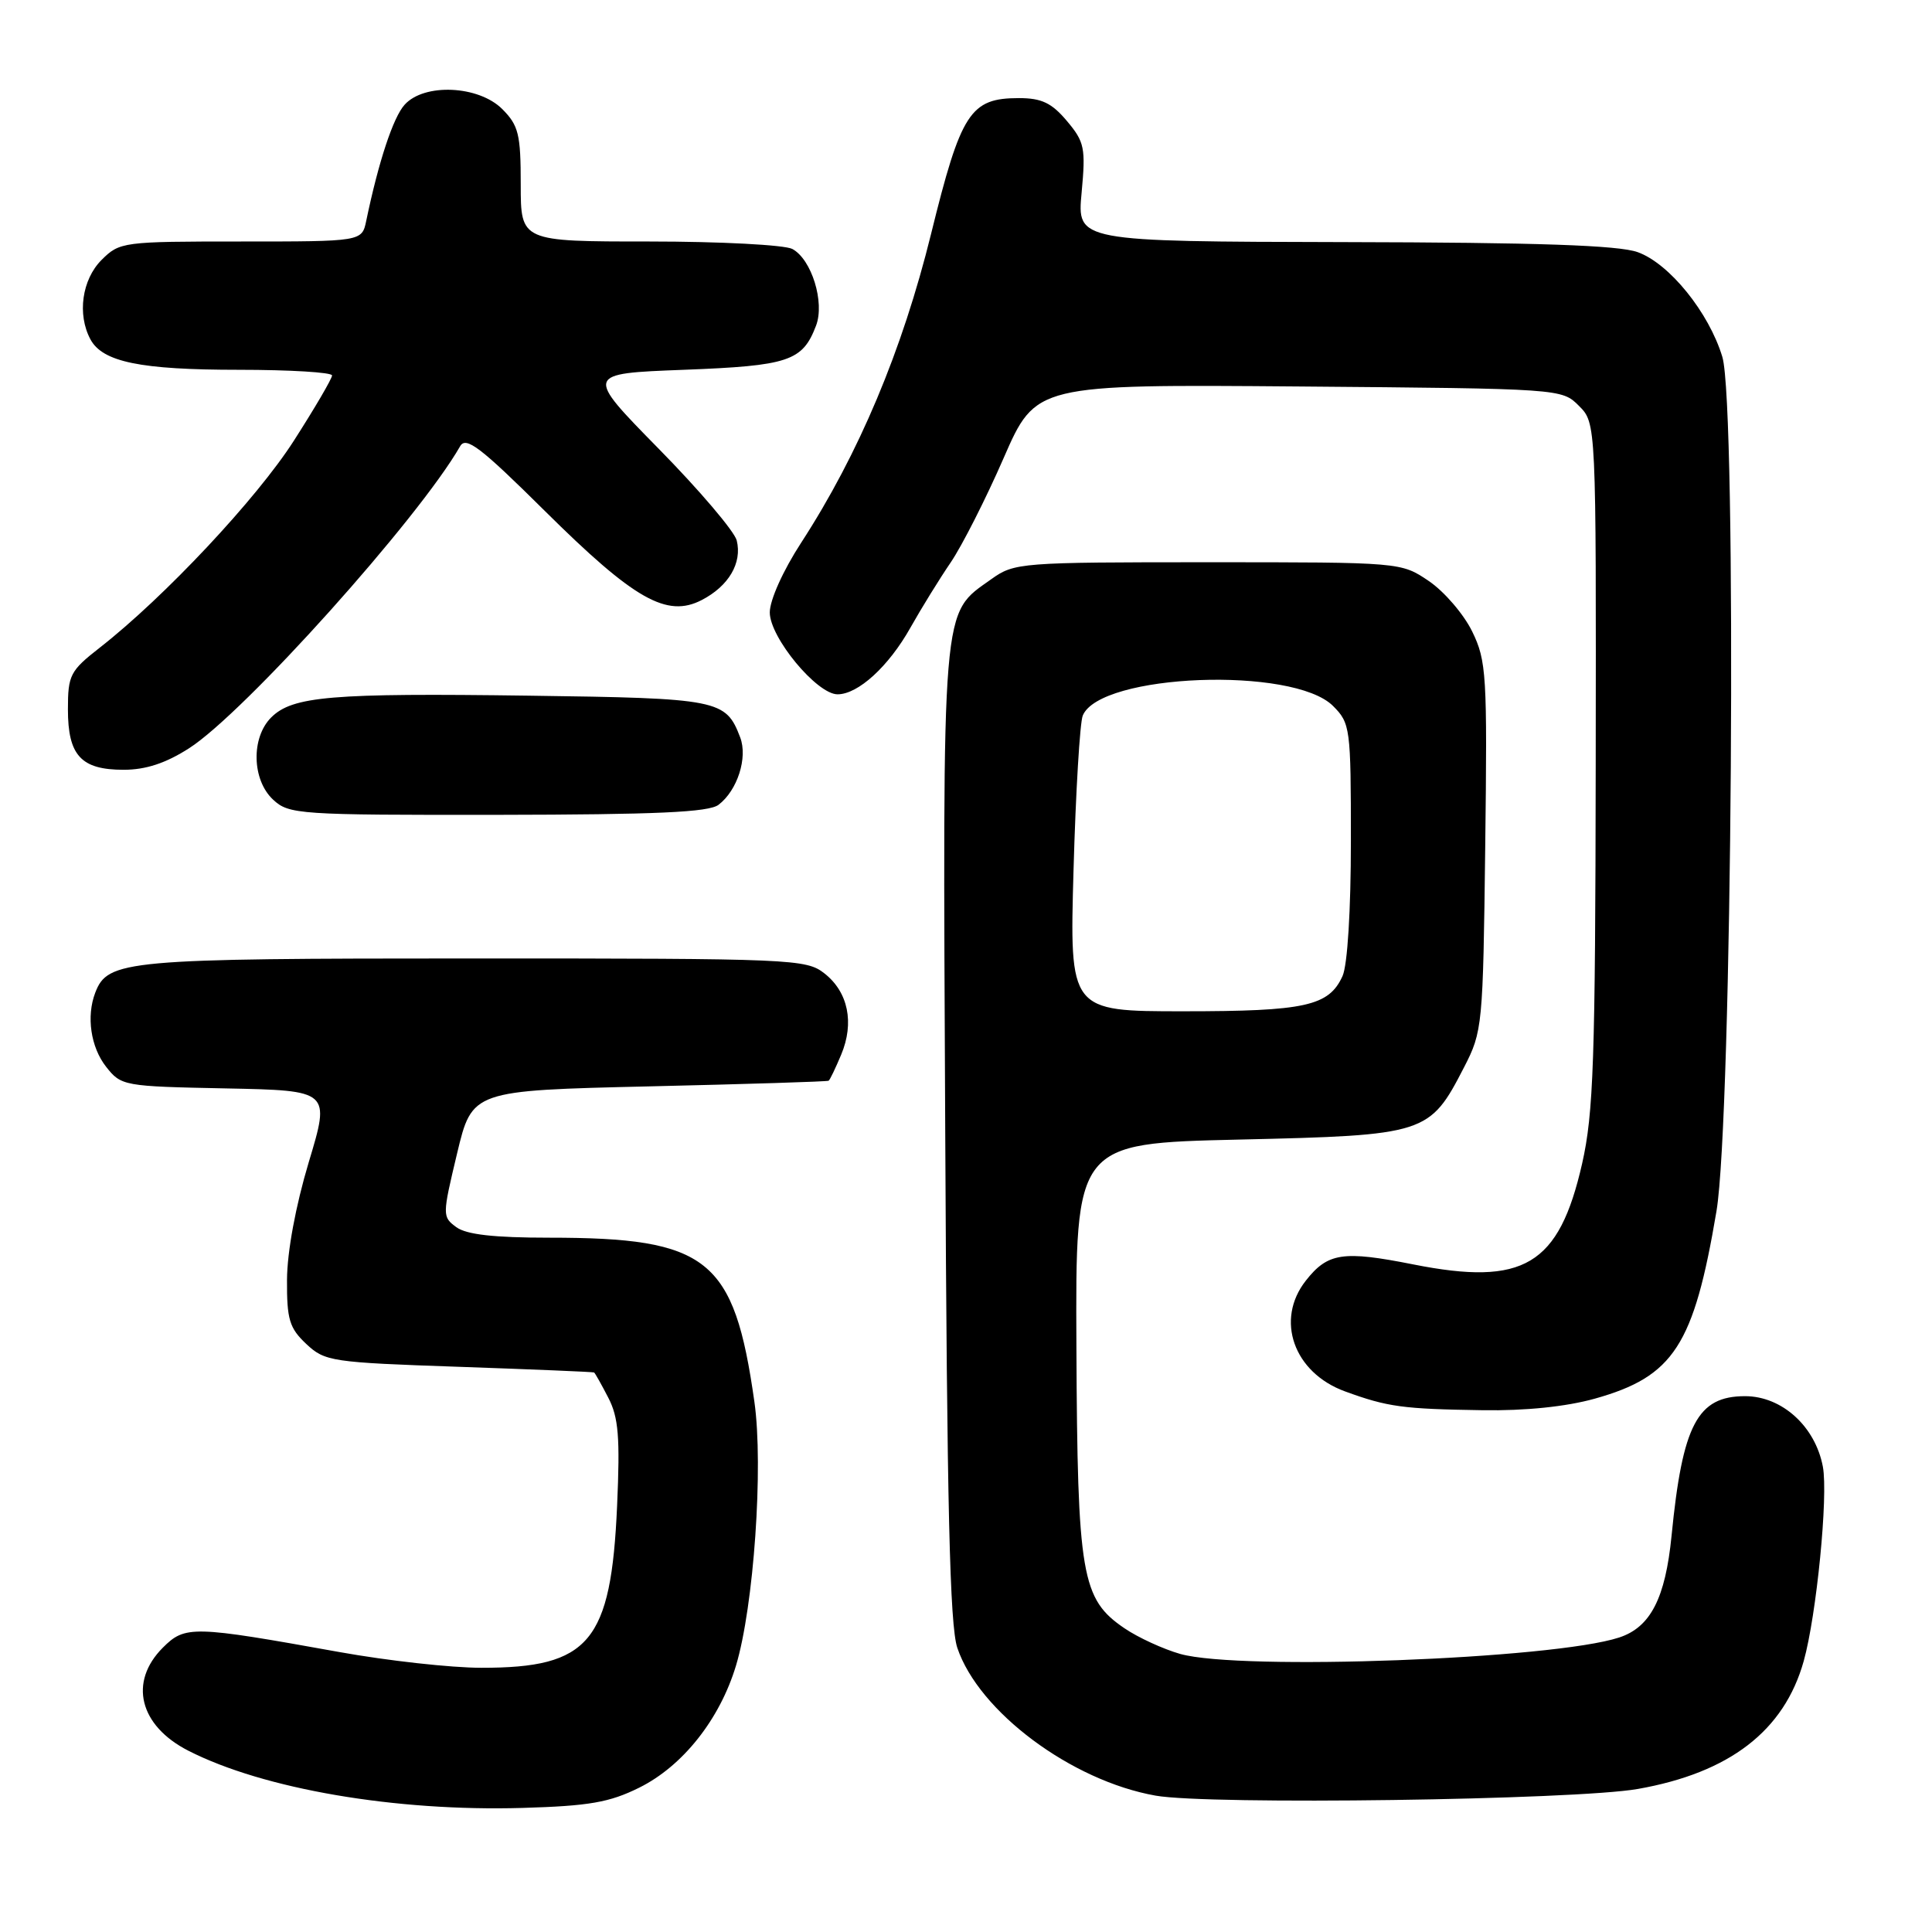 <?xml version="1.0" encoding="UTF-8" standalone="no"?>
<!DOCTYPE svg PUBLIC "-//W3C//DTD SVG 1.1//EN" "http://www.w3.org/Graphics/SVG/1.1/DTD/svg11.dtd" >
<svg xmlns="http://www.w3.org/2000/svg" xmlns:xlink="http://www.w3.org/1999/xlink" version="1.1" viewBox="0 0 256 256">
 <g >
 <path fill="currentColor"
d=" M 84.71 236.87 C 90.47 234.01 95.37 227.83 97.52 220.71 C 99.88 212.90 101.18 194.31 99.96 185.74 C 97.27 166.74 93.84 164.00 72.75 164.00 C 65.46 164.00 61.82 163.59 60.47 162.61 C 58.60 161.23 58.60 161.07 60.56 152.86 C 62.56 144.50 62.56 144.50 86.03 143.95 C 98.94 143.65 109.64 143.32 109.80 143.20 C 109.97 143.09 110.71 141.54 111.46 139.75 C 113.23 135.52 112.39 131.45 109.24 128.98 C 106.83 127.08 105.05 127.00 62.82 127.00 C 16.60 127.00 14.28 127.21 12.62 131.54 C 11.42 134.67 12.02 138.75 14.05 141.34 C 16.06 143.90 16.37 143.95 29.93 144.22 C 43.77 144.50 43.77 144.50 40.91 154.00 C 39.17 159.80 38.05 165.87 38.03 169.58 C 38.00 174.84 38.35 175.98 40.58 178.08 C 43.05 180.40 43.92 180.53 60.83 181.11 C 70.55 181.45 78.60 181.78 78.72 181.86 C 78.85 181.94 79.69 183.44 80.60 185.20 C 81.96 187.82 82.17 190.44 81.77 199.51 C 80.97 217.58 78.11 221.01 63.78 220.99 C 59.78 220.99 51.33 220.05 45.00 218.91 C 25.50 215.40 24.53 215.37 21.57 218.33 C 17.03 222.88 18.46 228.66 24.96 231.98 C 34.92 237.06 52.38 240.05 69.22 239.56 C 78.08 239.30 80.76 238.83 84.71 236.87 Z  M 217.00 237.05 C 229.18 234.91 236.41 229.34 239.00 220.11 C 240.70 214.03 242.26 198.21 241.54 194.35 C 240.54 189.01 236.12 185.00 231.23 185.00 C 224.92 185.00 222.94 188.76 221.49 203.50 C 220.67 211.78 218.70 215.62 214.54 216.98 C 205.79 219.85 164.40 221.40 156.40 219.16 C 154.15 218.52 150.81 216.99 148.99 215.75 C 143.30 211.88 142.77 208.79 142.63 178.50 C 142.50 151.50 142.50 151.50 164.18 151.00 C 188.99 150.43 189.43 150.28 193.99 141.43 C 196.44 136.68 196.51 135.95 196.80 112.20 C 197.08 89.39 196.97 87.57 195.07 83.67 C 193.95 81.38 191.37 78.38 189.34 77.00 C 185.65 74.50 185.65 74.50 160.07 74.50 C 135.22 74.50 134.41 74.56 131.37 76.73 C 124.70 81.49 124.91 78.99 125.25 150.21 C 125.48 199.64 125.85 215.39 126.85 218.35 C 129.70 226.81 141.97 235.96 153.12 237.93 C 160.18 239.19 208.66 238.51 217.00 237.05 Z  M 211.32 185.33 C 221.77 182.40 224.44 178.28 227.44 160.50 C 229.52 148.14 230.17 53.72 228.22 47.29 C 226.44 41.40 221.19 34.91 217.00 33.41 C 214.46 32.50 203.83 32.13 178.11 32.08 C 142.71 32.00 142.71 32.00 143.32 25.53 C 143.87 19.60 143.71 18.81 141.37 16.03 C 139.36 13.64 138.02 13.00 135.02 13.00 C 128.56 13.00 127.34 14.88 123.37 31.00 C 119.56 46.44 113.79 60.16 106.16 71.91 C 103.76 75.60 102.00 79.51 102.00 81.15 C 102.00 84.47 108.24 92.00 110.98 92.00 C 113.71 92.00 117.75 88.30 120.63 83.18 C 122.08 80.60 124.49 76.70 125.99 74.50 C 127.48 72.30 130.63 66.10 132.98 60.71 C 137.25 50.93 137.25 50.93 172.10 51.21 C 206.87 51.50 206.95 51.50 209.22 53.78 C 211.50 56.06 211.50 56.06 211.44 101.28 C 211.39 140.54 211.15 147.51 209.64 154.18 C 206.57 167.67 201.92 170.45 187.26 167.54 C 177.94 165.69 175.94 165.99 173.03 169.69 C 168.94 174.89 171.42 181.89 178.23 184.37 C 183.87 186.43 185.87 186.70 196.43 186.86 C 202.13 186.95 207.53 186.39 211.32 185.33 Z  M 95.21 106.64 C 97.71 104.74 99.10 100.40 98.08 97.71 C 96.17 92.70 95.28 92.52 70.10 92.18 C 43.88 91.82 38.75 92.25 35.93 95.07 C 33.25 97.75 33.38 103.35 36.19 105.96 C 38.28 107.91 39.56 108.00 65.94 107.97 C 86.97 107.94 93.91 107.63 95.21 106.64 Z  M 25.05 99.15 C 32.36 94.48 55.49 68.70 60.97 59.13 C 61.74 57.78 63.65 59.23 72.20 67.71 C 84.04 79.45 88.36 81.90 92.98 79.51 C 96.56 77.66 98.36 74.59 97.62 71.61 C 97.31 70.40 92.66 64.93 87.28 59.46 C 77.50 49.50 77.50 49.50 90.60 49.00 C 104.51 48.47 106.34 47.86 108.13 43.15 C 109.31 40.06 107.54 34.36 104.99 32.99 C 103.97 32.45 95.45 32.00 86.07 32.00 C 69.00 32.00 69.00 32.00 69.00 24.45 C 69.00 17.78 68.72 16.63 66.55 14.45 C 63.41 11.32 56.22 10.99 53.62 13.87 C 52.10 15.54 50.16 21.42 48.53 29.25 C 47.96 32.00 47.96 32.00 31.94 32.00 C 16.25 32.00 15.86 32.05 13.45 34.45 C 10.86 37.05 10.21 41.66 11.98 44.96 C 13.59 47.97 18.62 49.00 31.65 49.00 C 38.44 49.00 44.00 49.34 44.00 49.75 C 44.00 50.16 41.72 54.06 38.93 58.41 C 34.00 66.10 21.80 79.11 13.23 85.81 C 9.29 88.89 9.00 89.44 9.00 93.99 C 9.00 100.11 10.74 102.00 16.38 102.00 C 19.32 102.00 21.96 101.13 25.05 99.15 Z  M 142.25 115.25 C 142.54 104.94 143.09 95.74 143.47 94.82 C 145.76 89.25 171.36 88.27 176.63 93.54 C 178.92 95.83 179.00 96.44 179.00 111.41 C 179.00 120.64 178.55 127.89 177.89 129.34 C 176.08 133.31 172.97 134.00 156.81 134.00 C 141.72 134.00 141.72 134.00 142.25 115.25 Z "/>
</g>
</svg>